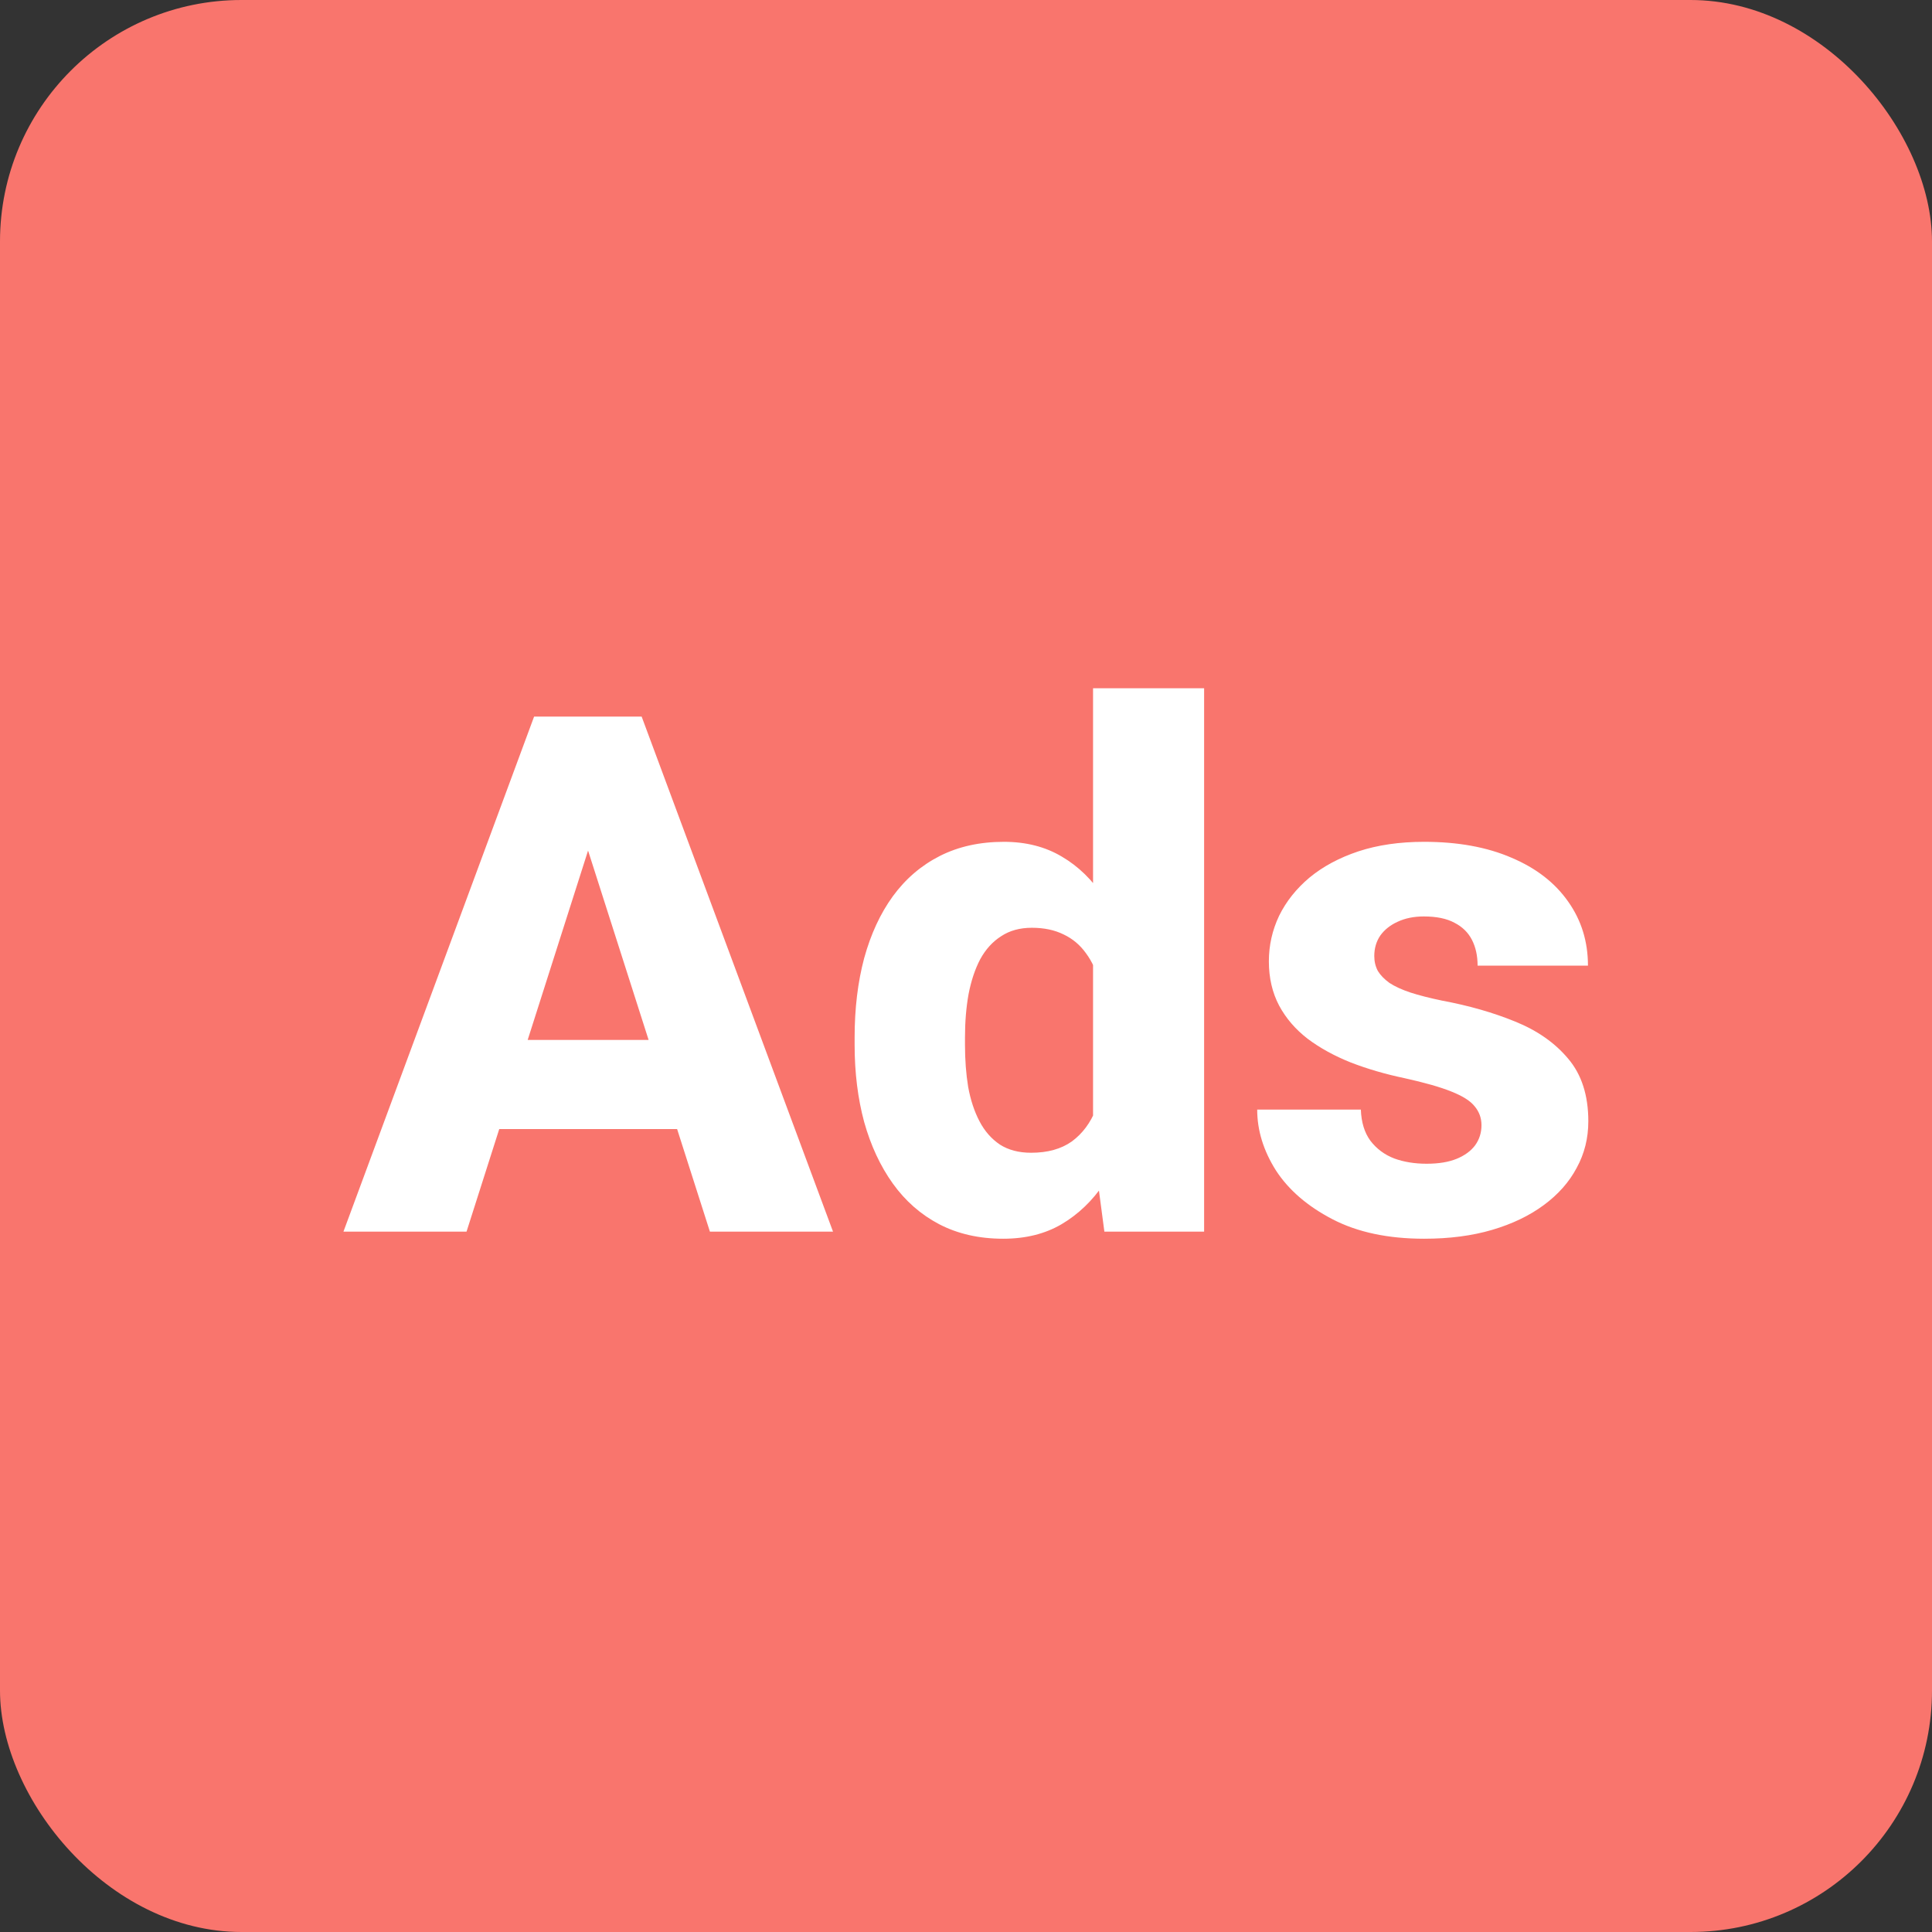 <svg width="80" height="80" viewBox="0 0 80 80" fill="none" xmlns="http://www.w3.org/2000/svg">
<rect x="0" y="0" width="80" height="80" fill="#333333" stroke="none"/>
<rect y="6.10352e-05" width="80" height="80" rx="10" fill="#F9756D"/>
<path d="M24.826 33.73L19.318 51H14.221L22.116 29.672H25.339L24.826 33.73ZM29.396 51L23.874 33.73L23.303 29.672H26.569L34.494 51H29.396ZM29.162 43.061V46.752H18.044V43.061H29.162ZM45.261 47.455V28.5H49.86V51H45.73L45.261 47.455ZM35.388 43.266V42.958C35.388 41.757 35.52 40.663 35.783 39.677C36.057 38.681 36.452 37.826 36.97 37.113C37.497 36.391 38.147 35.834 38.918 35.443C39.69 35.053 40.573 34.858 41.569 34.858C42.487 34.858 43.288 35.063 43.972 35.473C44.655 35.873 45.236 36.44 45.715 37.172C46.203 37.895 46.599 38.749 46.901 39.735C47.204 40.712 47.434 41.772 47.59 42.914V43.441C47.443 44.535 47.214 45.556 46.901 46.503C46.599 47.45 46.203 48.285 45.715 49.008C45.236 49.721 44.65 50.282 43.957 50.692C43.273 51.093 42.468 51.293 41.54 51.293C40.544 51.293 39.66 51.093 38.889 50.692C38.127 50.292 37.487 49.73 36.97 49.008C36.452 48.285 36.057 47.436 35.783 46.459C35.52 45.483 35.388 44.418 35.388 43.266ZM39.958 42.958V43.266C39.958 43.891 40.002 44.472 40.09 45.009C40.188 45.546 40.344 46.02 40.559 46.43C40.773 46.84 41.057 47.162 41.408 47.397C41.76 47.621 42.19 47.733 42.697 47.733C43.381 47.733 43.942 47.577 44.382 47.265C44.821 46.942 45.153 46.498 45.378 45.932C45.602 45.365 45.72 44.706 45.73 43.954V42.416C45.73 41.791 45.666 41.23 45.539 40.731C45.412 40.233 45.222 39.813 44.968 39.472C44.724 39.13 44.416 38.871 44.045 38.695C43.674 38.51 43.234 38.417 42.727 38.417C42.228 38.417 41.804 38.534 41.452 38.769C41.101 38.993 40.812 39.311 40.588 39.721C40.373 40.131 40.212 40.614 40.105 41.171C40.007 41.718 39.958 42.313 39.958 42.958ZM61.345 46.591C61.345 46.298 61.252 46.039 61.066 45.815C60.891 45.59 60.568 45.385 60.1 45.199C59.641 45.014 58.991 44.828 58.151 44.643C57.36 44.477 56.623 44.262 55.94 43.998C55.256 43.725 54.66 43.398 54.152 43.017C53.645 42.626 53.249 42.167 52.966 41.64C52.683 41.103 52.541 40.492 52.541 39.809C52.541 39.145 52.683 38.515 52.966 37.919C53.259 37.323 53.679 36.796 54.226 36.337C54.782 35.878 55.456 35.517 56.247 35.253C57.048 34.989 57.956 34.858 58.972 34.858C60.368 34.858 61.574 35.077 62.59 35.517C63.605 35.946 64.387 36.552 64.934 37.333C65.481 38.105 65.754 38.988 65.754 39.984H61.184C61.184 39.574 61.105 39.218 60.949 38.915C60.793 38.612 60.554 38.378 60.231 38.212C59.909 38.036 59.484 37.948 58.957 37.948C58.547 37.948 58.185 38.022 57.873 38.168C57.57 38.305 57.331 38.495 57.155 38.739C56.989 38.983 56.906 39.267 56.906 39.589C56.906 39.813 56.955 40.019 57.053 40.204C57.16 40.38 57.321 40.546 57.536 40.702C57.761 40.849 58.049 40.98 58.4 41.098C58.762 41.215 59.201 41.327 59.719 41.435C60.822 41.64 61.828 41.928 62.736 42.299C63.654 42.67 64.387 43.183 64.934 43.837C65.49 44.491 65.769 45.355 65.769 46.43C65.769 47.133 65.607 47.777 65.285 48.363C64.973 48.949 64.519 49.462 63.923 49.901C63.327 50.341 62.614 50.683 61.784 50.927C60.954 51.171 60.017 51.293 58.972 51.293C57.477 51.293 56.213 51.025 55.178 50.487C54.143 49.95 53.361 49.276 52.834 48.466C52.316 47.646 52.058 46.806 52.058 45.946H56.35C56.369 46.474 56.501 46.903 56.745 47.235C56.999 47.567 57.326 47.812 57.727 47.968C58.127 48.114 58.576 48.188 59.074 48.188C59.572 48.188 59.987 48.119 60.319 47.983C60.651 47.846 60.905 47.66 61.081 47.426C61.257 47.182 61.345 46.903 61.345 46.591Z" fill="white"/>
</svg>
